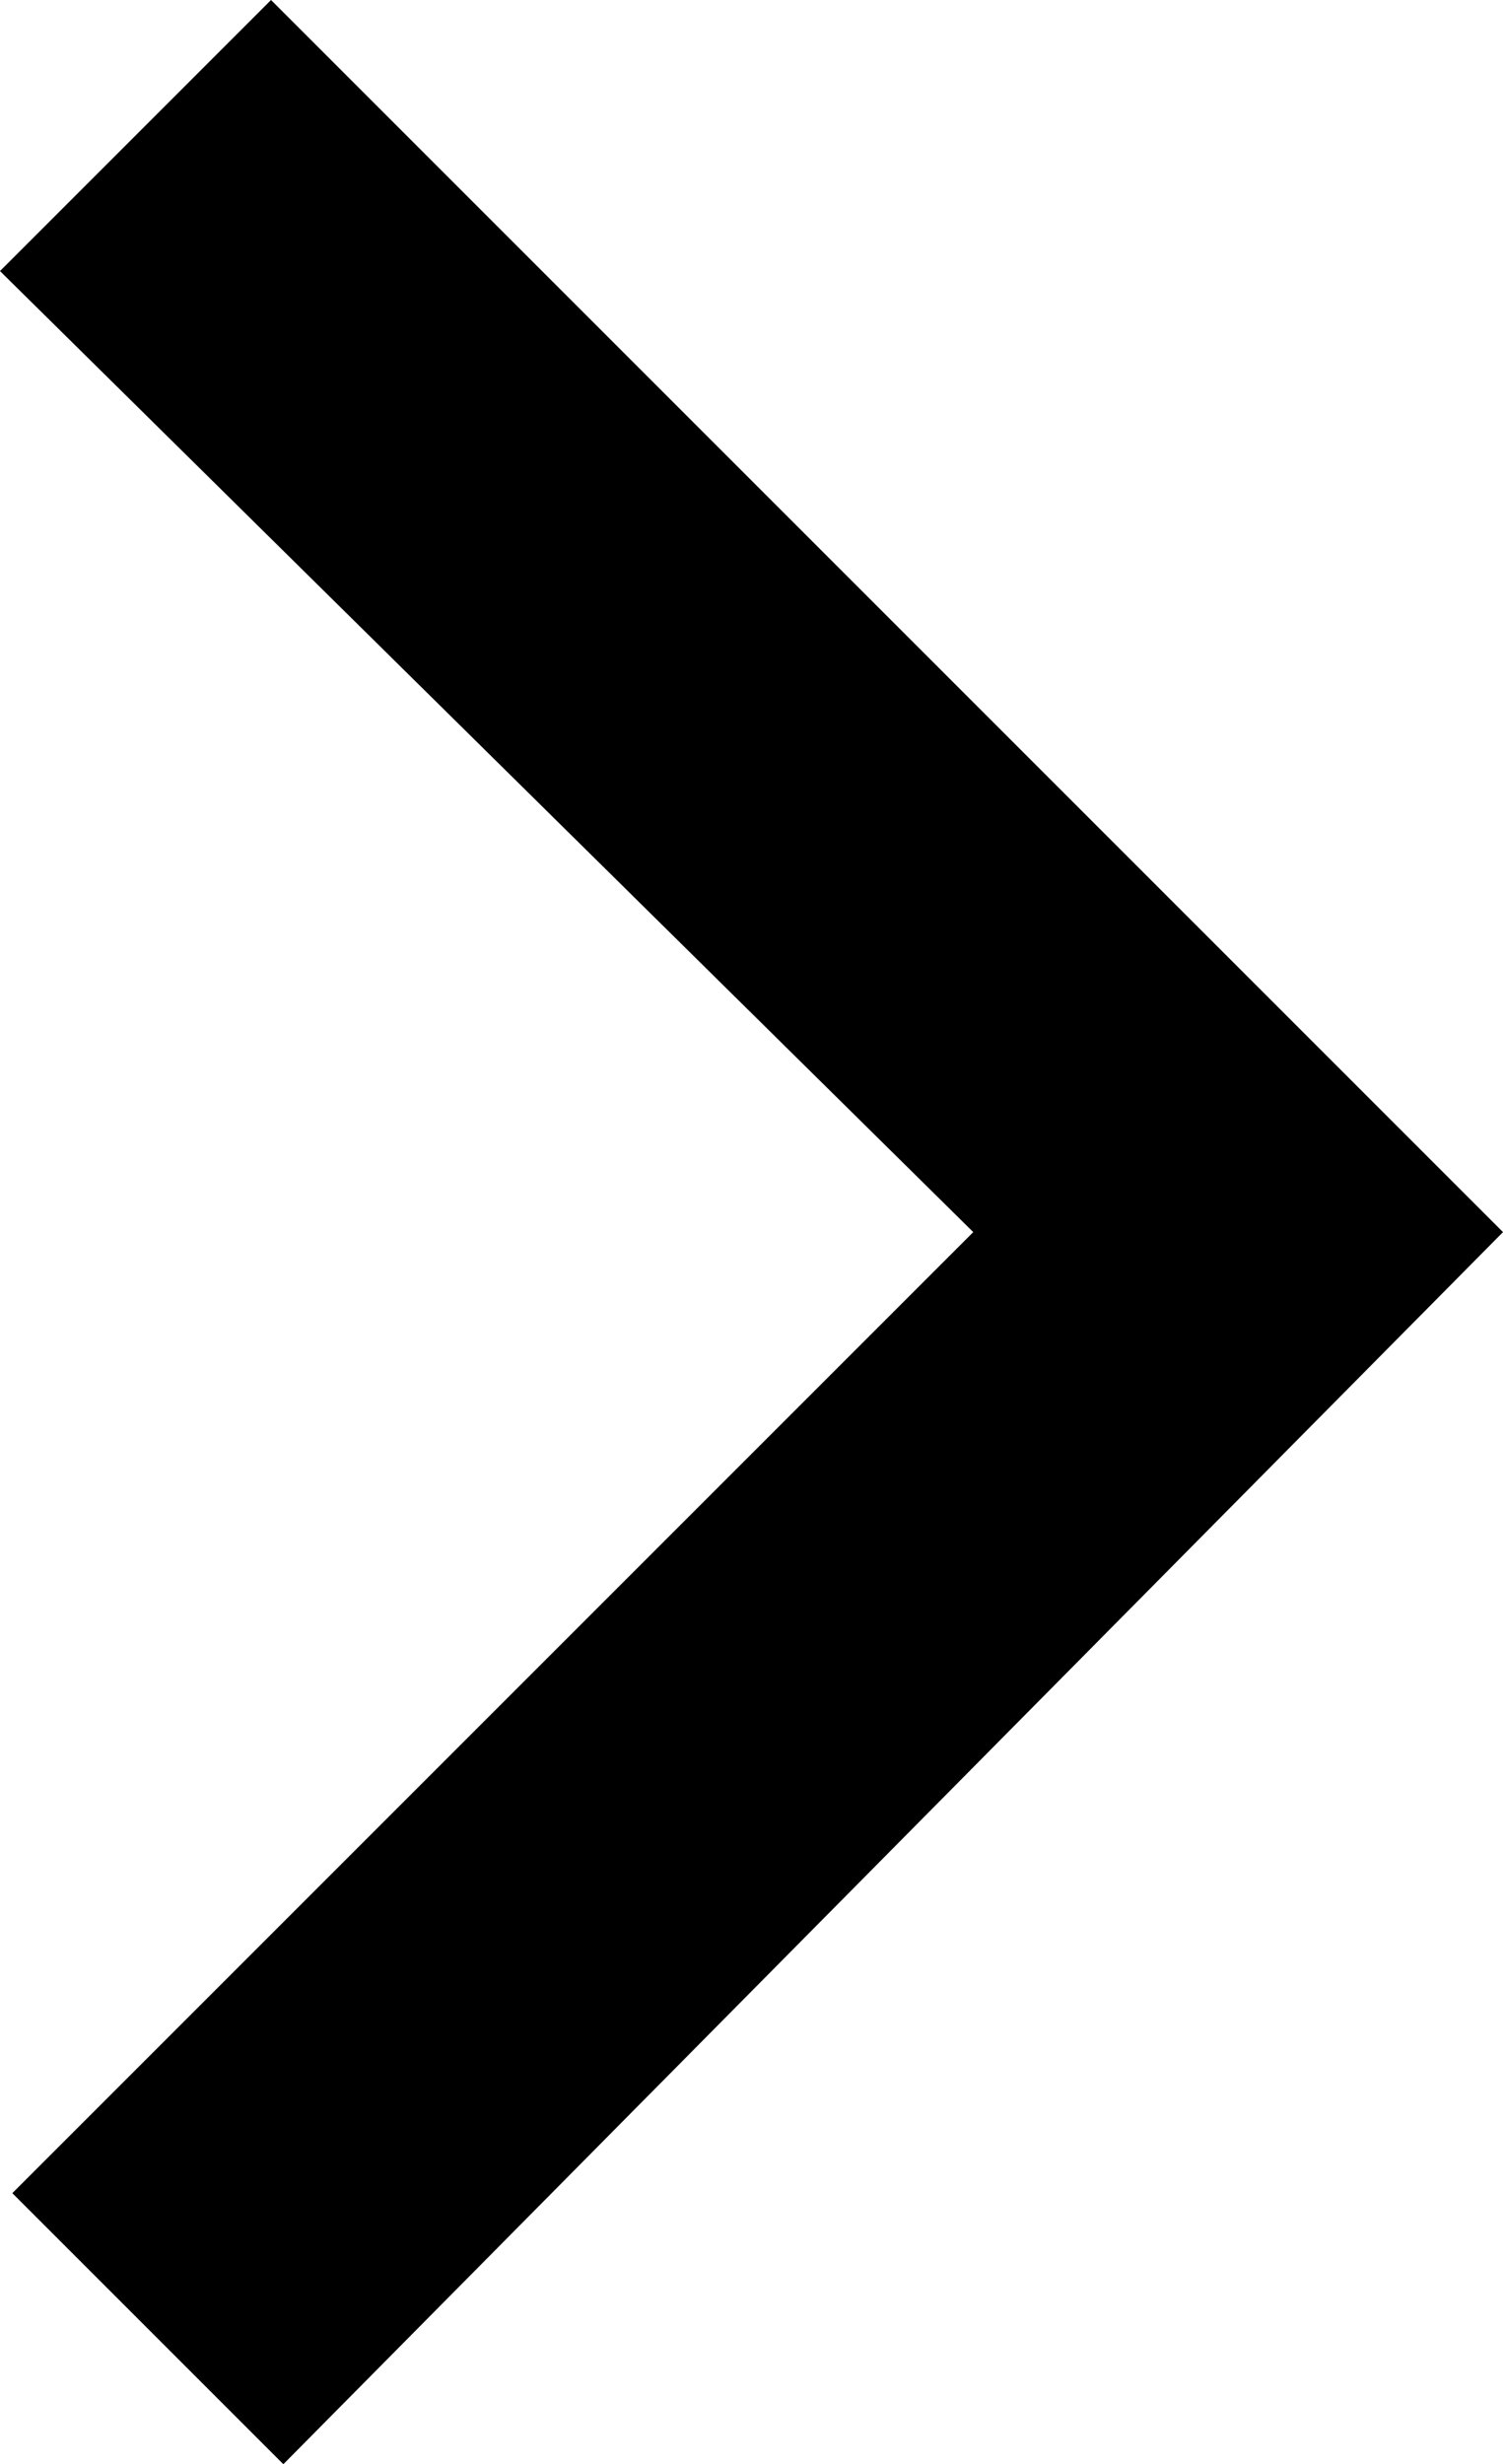 <?xml version="1.0" encoding="utf-8"?>
<!-- Generator: Adobe Illustrator 21.0.2, SVG Export Plug-In . SVG Version: 6.00 Build 0)  -->
<svg version="1.1" id="Layer_1" xmlns="http://www.w3.org/2000/svg" xmlns:xlink="http://www.w3.org/1999/xlink" x="0px" y="0px"
	 viewBox="0 0 12.2 20" style="enable-background:new 0 0 12.2 20;" xml:space="preserve">
<g>
	<polygon points="2.3,20 0.1,17.8 7.9,10 0,2.2 2.2,0 12.2,10 	"/>
</g>
</svg>
